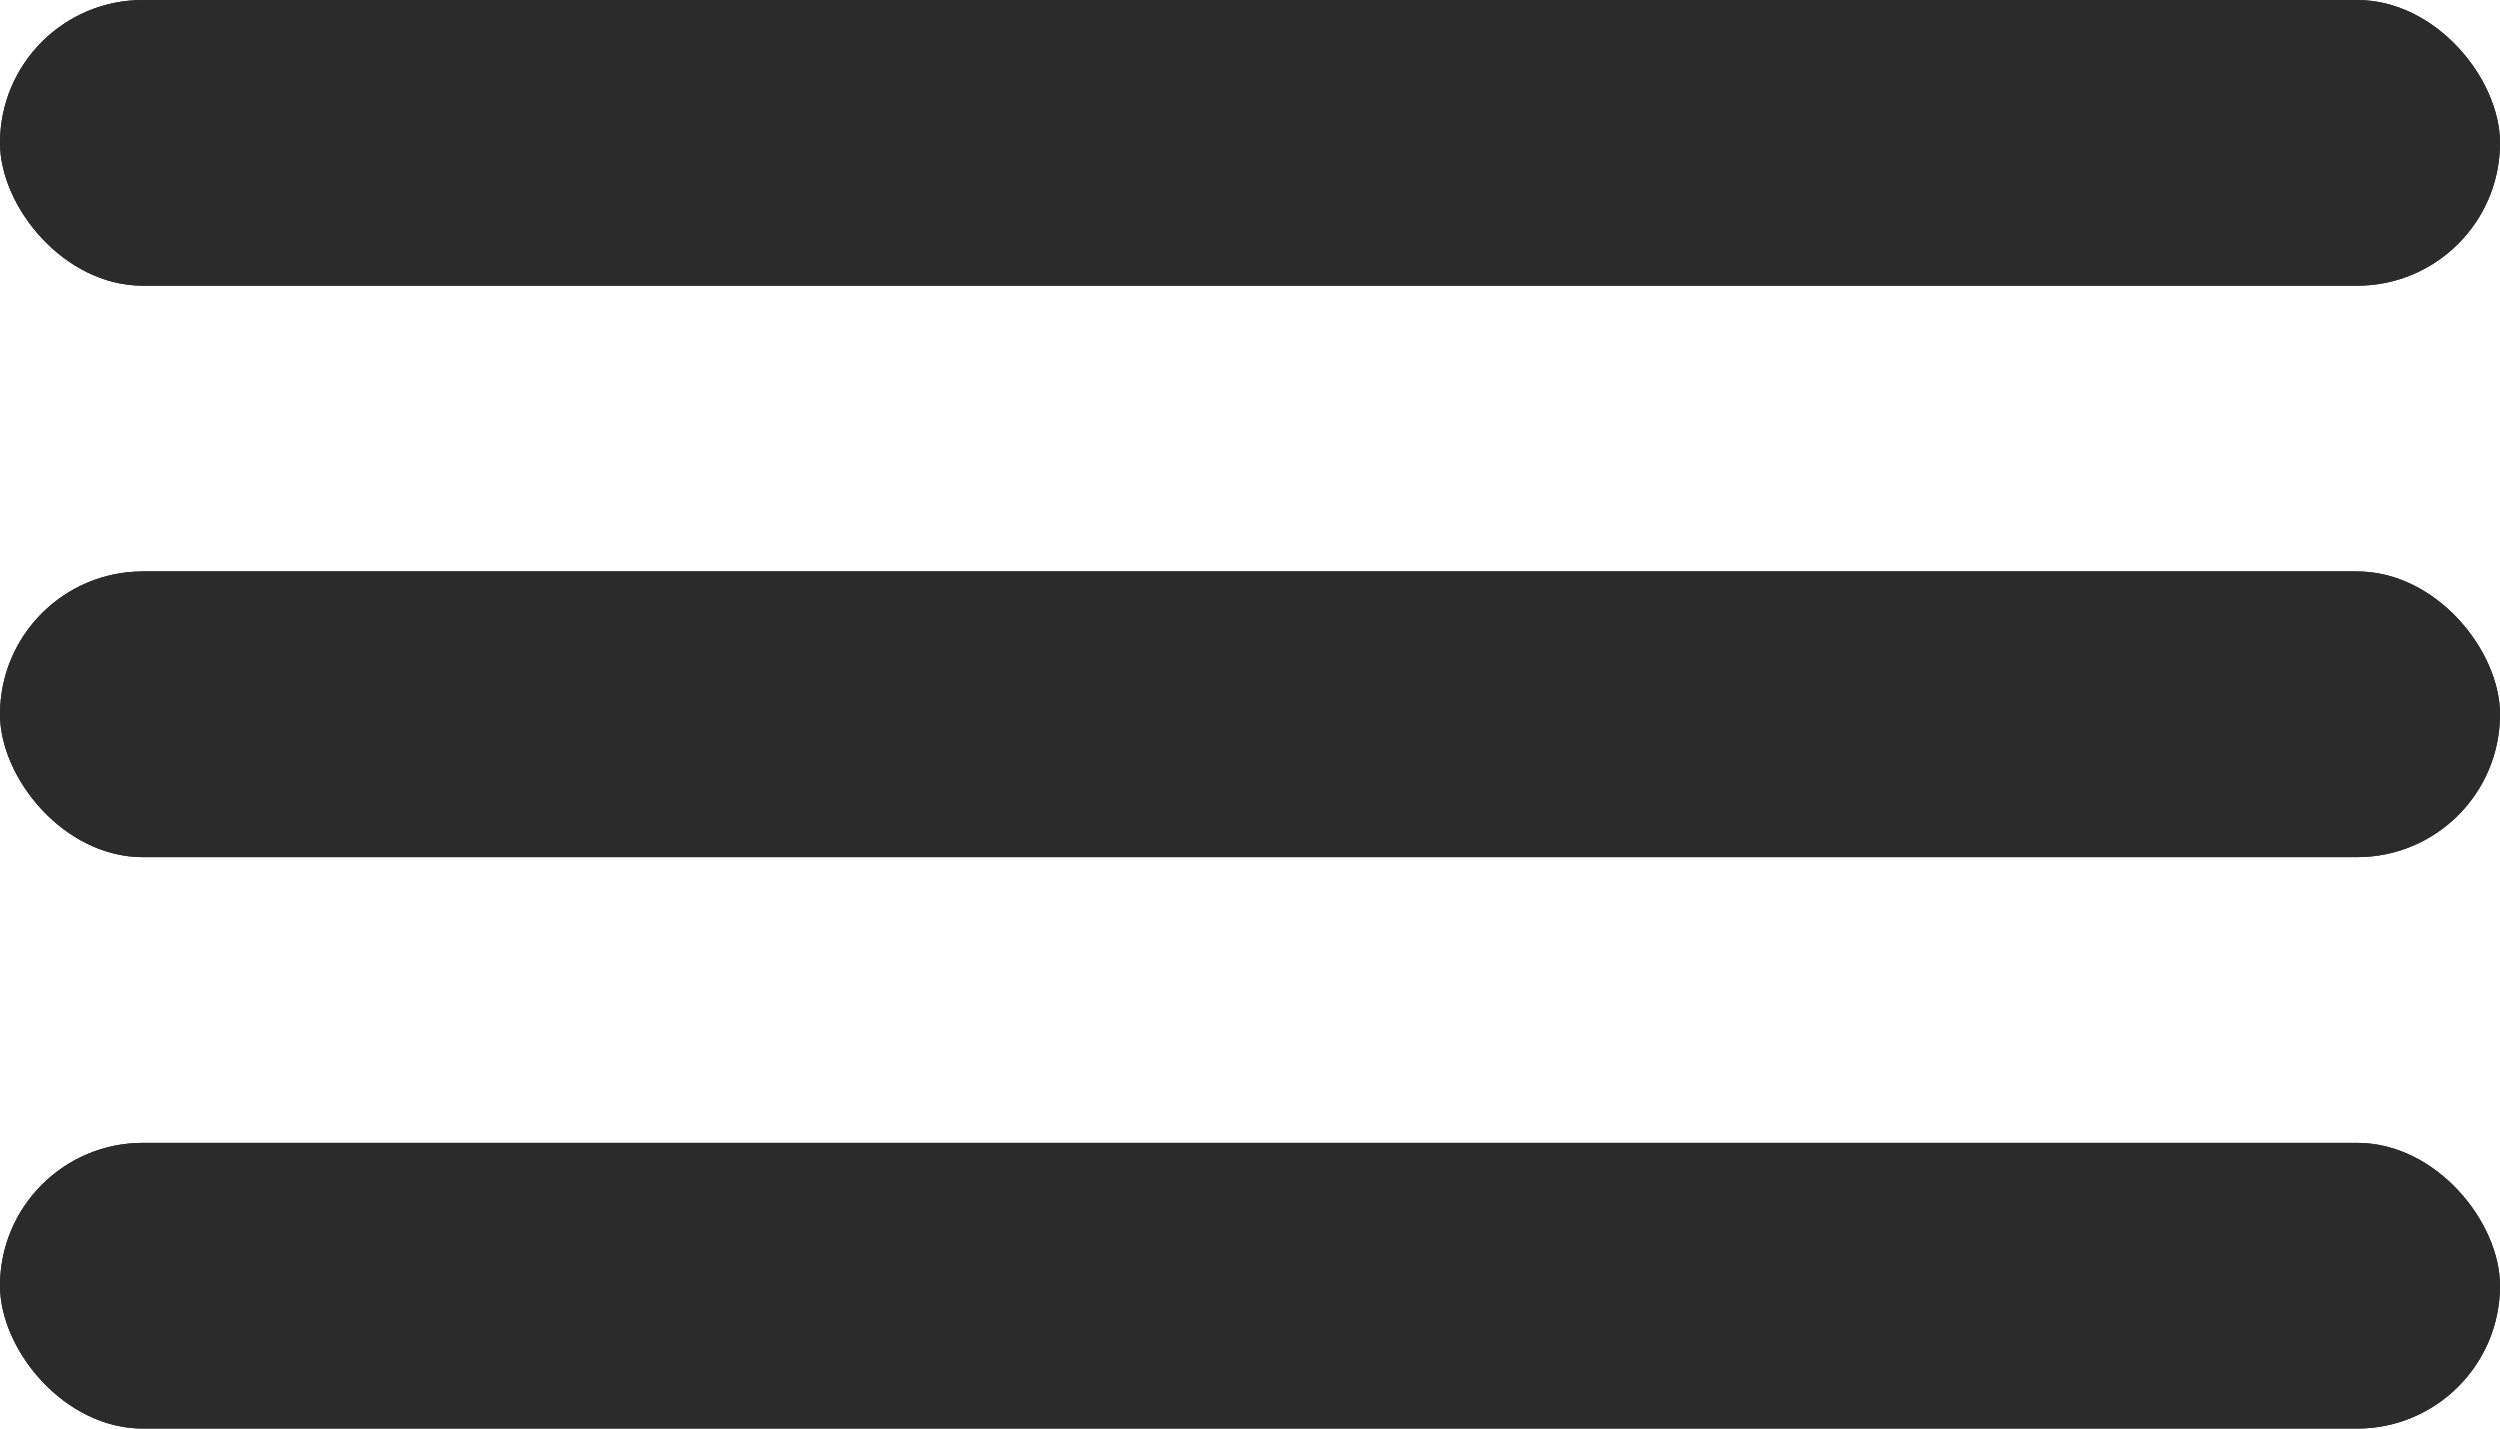<svg width="35" height="20" viewBox="0 0 35 20" fill="none" xmlns="http://www.w3.org/2000/svg">
<rect y="8" width="35" height="4" rx="2" fill="#2A2B2A"/>
<rect y="8" width="35" height="4" rx="2" fill="#2A2B2A"/>
<rect width="35" height="4" rx="2" fill="#2A2B2A"/>
<rect width="35" height="4" rx="2" fill="#2A2B2A"/>
<rect y="16" width="35" height="4" rx="2" fill="#2A2B2A"/>
<rect y="16" width="35" height="4" rx="2" fill="#2A2B2A"/>
</svg>